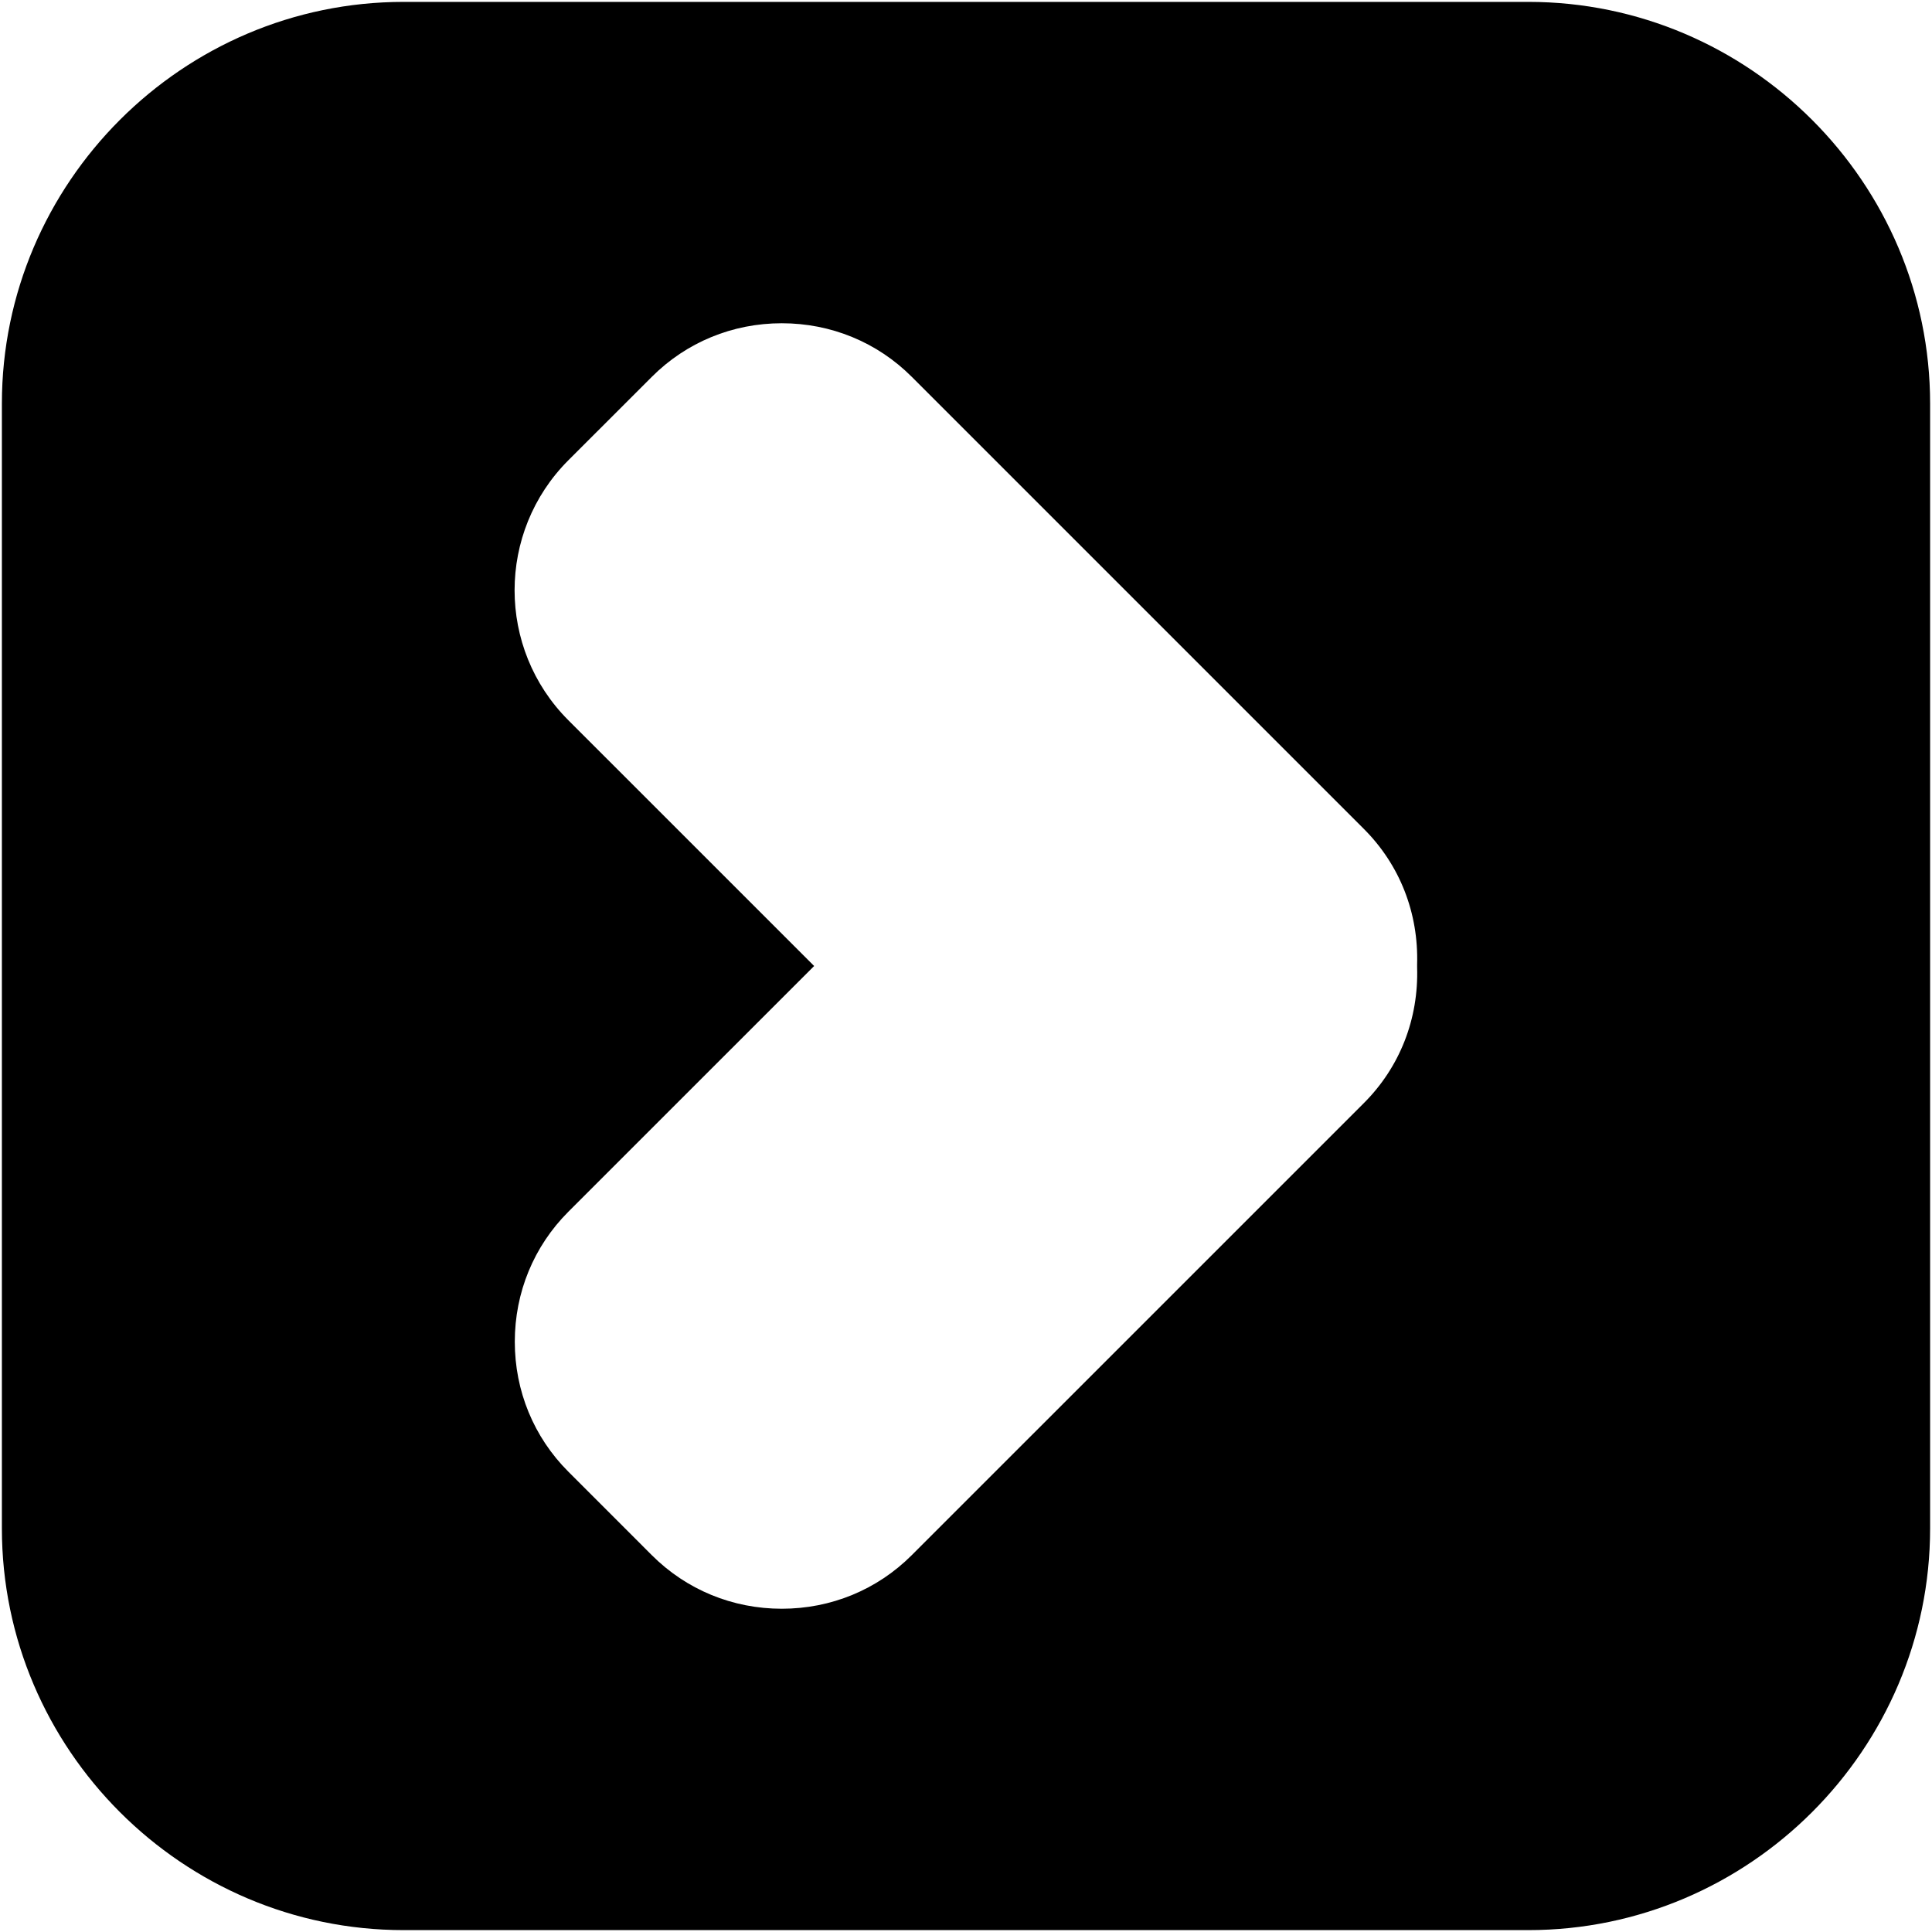 <?xml version="1.0" encoding="iso-8859-1"?>
<!DOCTYPE svg PUBLIC "-//W3C//DTD SVG 1.1//EN" "http://www.w3.org/Graphics/SVG/1.1/DTD/svg11.dtd">
<svg  version="1.1" xmlns="http://www.w3.org/2000/svg" xmlns:xlink="http://www.w3.org/1999/xlink" x="0px" y="0px" width="512px"
	 height="512px" viewBox="0 0 512 512" enable-background="new 0 0 512 512" xml:space="preserve"><g id="1b1c9b208ed950244c86edd4d203d1da"><path display="inline" d="M405.042,0.5H106.958C48.406,0.5,0.5,48.406,0.5,106.958v298.083C0.5,463.594,48.406,511.5,106.958,511.5
		h298.083c58.552,0,106.458-47.906,106.458-106.458V106.958C511.5,48.406,463.594,0.5,405.042,0.5z M375.55,256.357
		c0.424,13.674-4.583,26.444-14.098,35.959L241.616,412.145c-9.149,9.148-21.375,14.188-34.433,14.188
		c-13.054,0-25.284-5.04-34.437-14.188l-22.136-22.14c-9.149-9.149-14.185-21.375-14.185-34.433c0-13.059,5.04-25.284,14.185-34.438
		L215.754,256l-65.144-65.139c-18.984-18.988-18.984-49.877,0-68.87l22.144-22.136c9.149-9.153,21.375-14.189,34.429-14.189
		c13.058,0,25.288,5.036,34.437,14.189l119.833,119.833c9.506,9.506,14.513,22.269,14.098,35.93V256.357z"></path></g></svg>